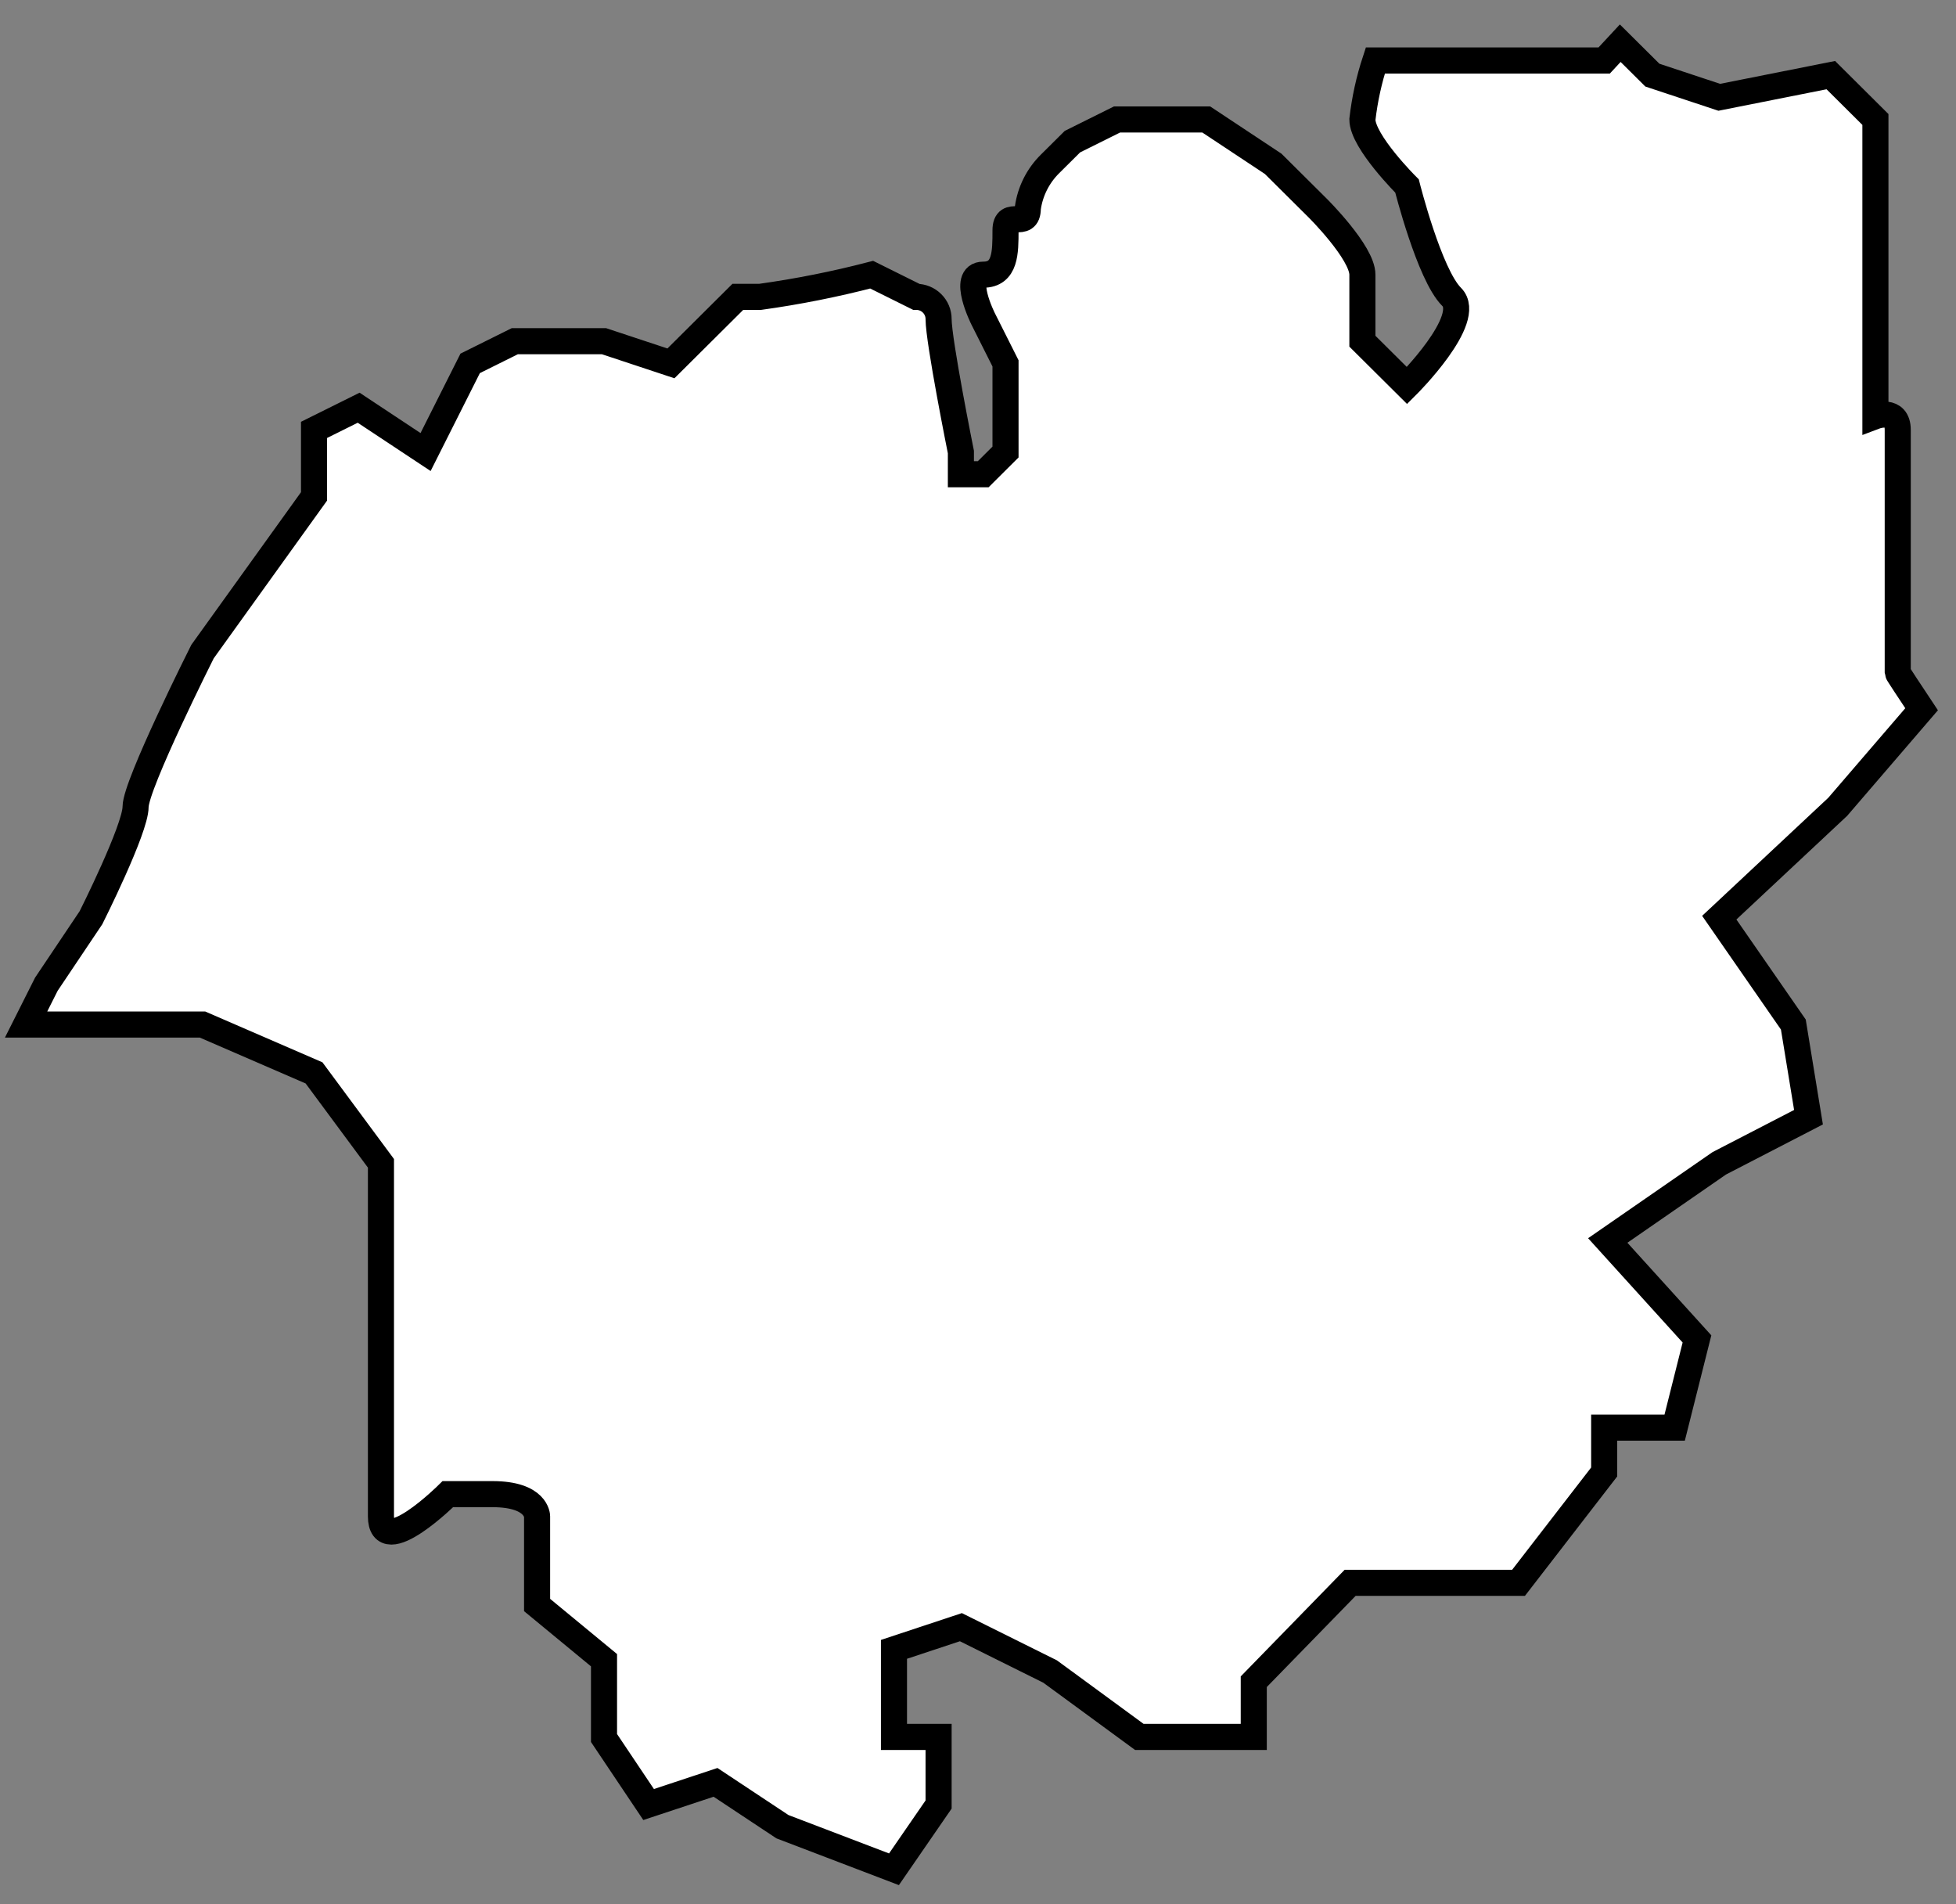<svg width="75" height="73" viewBox="0 0 75 73" fill="none" xmlns="http://www.w3.org/2000/svg">
<rect x="0" y="0" width="75" height="73" fill="#808080" stroke="none"/>
<path d="M12.041 41.129L14.607 44.596V58.128C14.607 59.828 17.173 57.278 17.173 57.278H18.884C20.594 57.278 20.594 58.128 20.594 58.128V61.528L23.16 63.644V66.627L24.87 69.177L27.436 68.327L30.002 70.027L34.278 71.659L35.989 69.177V66.585H34.278V63.228L36.844 62.378L40.265 64.078L43.686 66.585H48.074V64.469L51.769 60.678H58.226L61.51 56.428V54.728H64.213L65.068 51.328L61.647 47.554L65.923 44.596L69.344 42.828L68.763 39.276L65.923 35.179L70.465 30.929L73.681 27.189C73.236 26.518 72.766 25.812 72.766 25.787V16.48C72.766 15.63 71.91 15.953 71.91 15.953V4.58L70.2 2.88L65.923 3.73L63.358 2.88L62.126 1.656L61.51 2.319H52.735C52.493 3.054 52.327 3.812 52.239 4.58C52.239 5.43 53.95 7.13 53.95 7.13C53.95 7.13 54.805 10.53 55.66 11.38C56.515 12.23 53.95 14.78 53.95 14.78L52.239 13.08V10.53C52.239 9.68 50.529 7.98 50.529 7.98L48.818 6.28L46.252 4.58H42.831L41.121 5.43L40.265 6.28C39.8 6.738 39.5 7.335 39.41 7.98C39.41 8.83 38.555 7.98 38.555 8.83C38.555 9.68 38.555 10.53 37.7 10.53C36.844 10.53 37.7 12.23 37.7 12.23L38.555 13.93V17.329L37.7 18.18H36.844V17.329C36.844 17.329 35.989 13.08 35.989 12.23C35.989 12.004 35.899 11.788 35.738 11.629C35.578 11.469 35.361 11.38 35.134 11.38L33.423 10.53C32.016 10.896 30.588 11.18 29.147 11.38H28.291L25.726 13.93L23.16 13.08H19.739L18.028 13.93L16.318 17.329L13.752 15.63L12.041 16.48V19.029L7.765 24.979C7.765 24.979 5.199 30.079 5.199 30.929C5.199 31.779 3.489 35.179 3.489 35.179L1.778 37.729L1 39.276H7.765L12.041 41.129Z" fill="white" stroke="black" stroke-miterlimit="10"/>
</svg>

